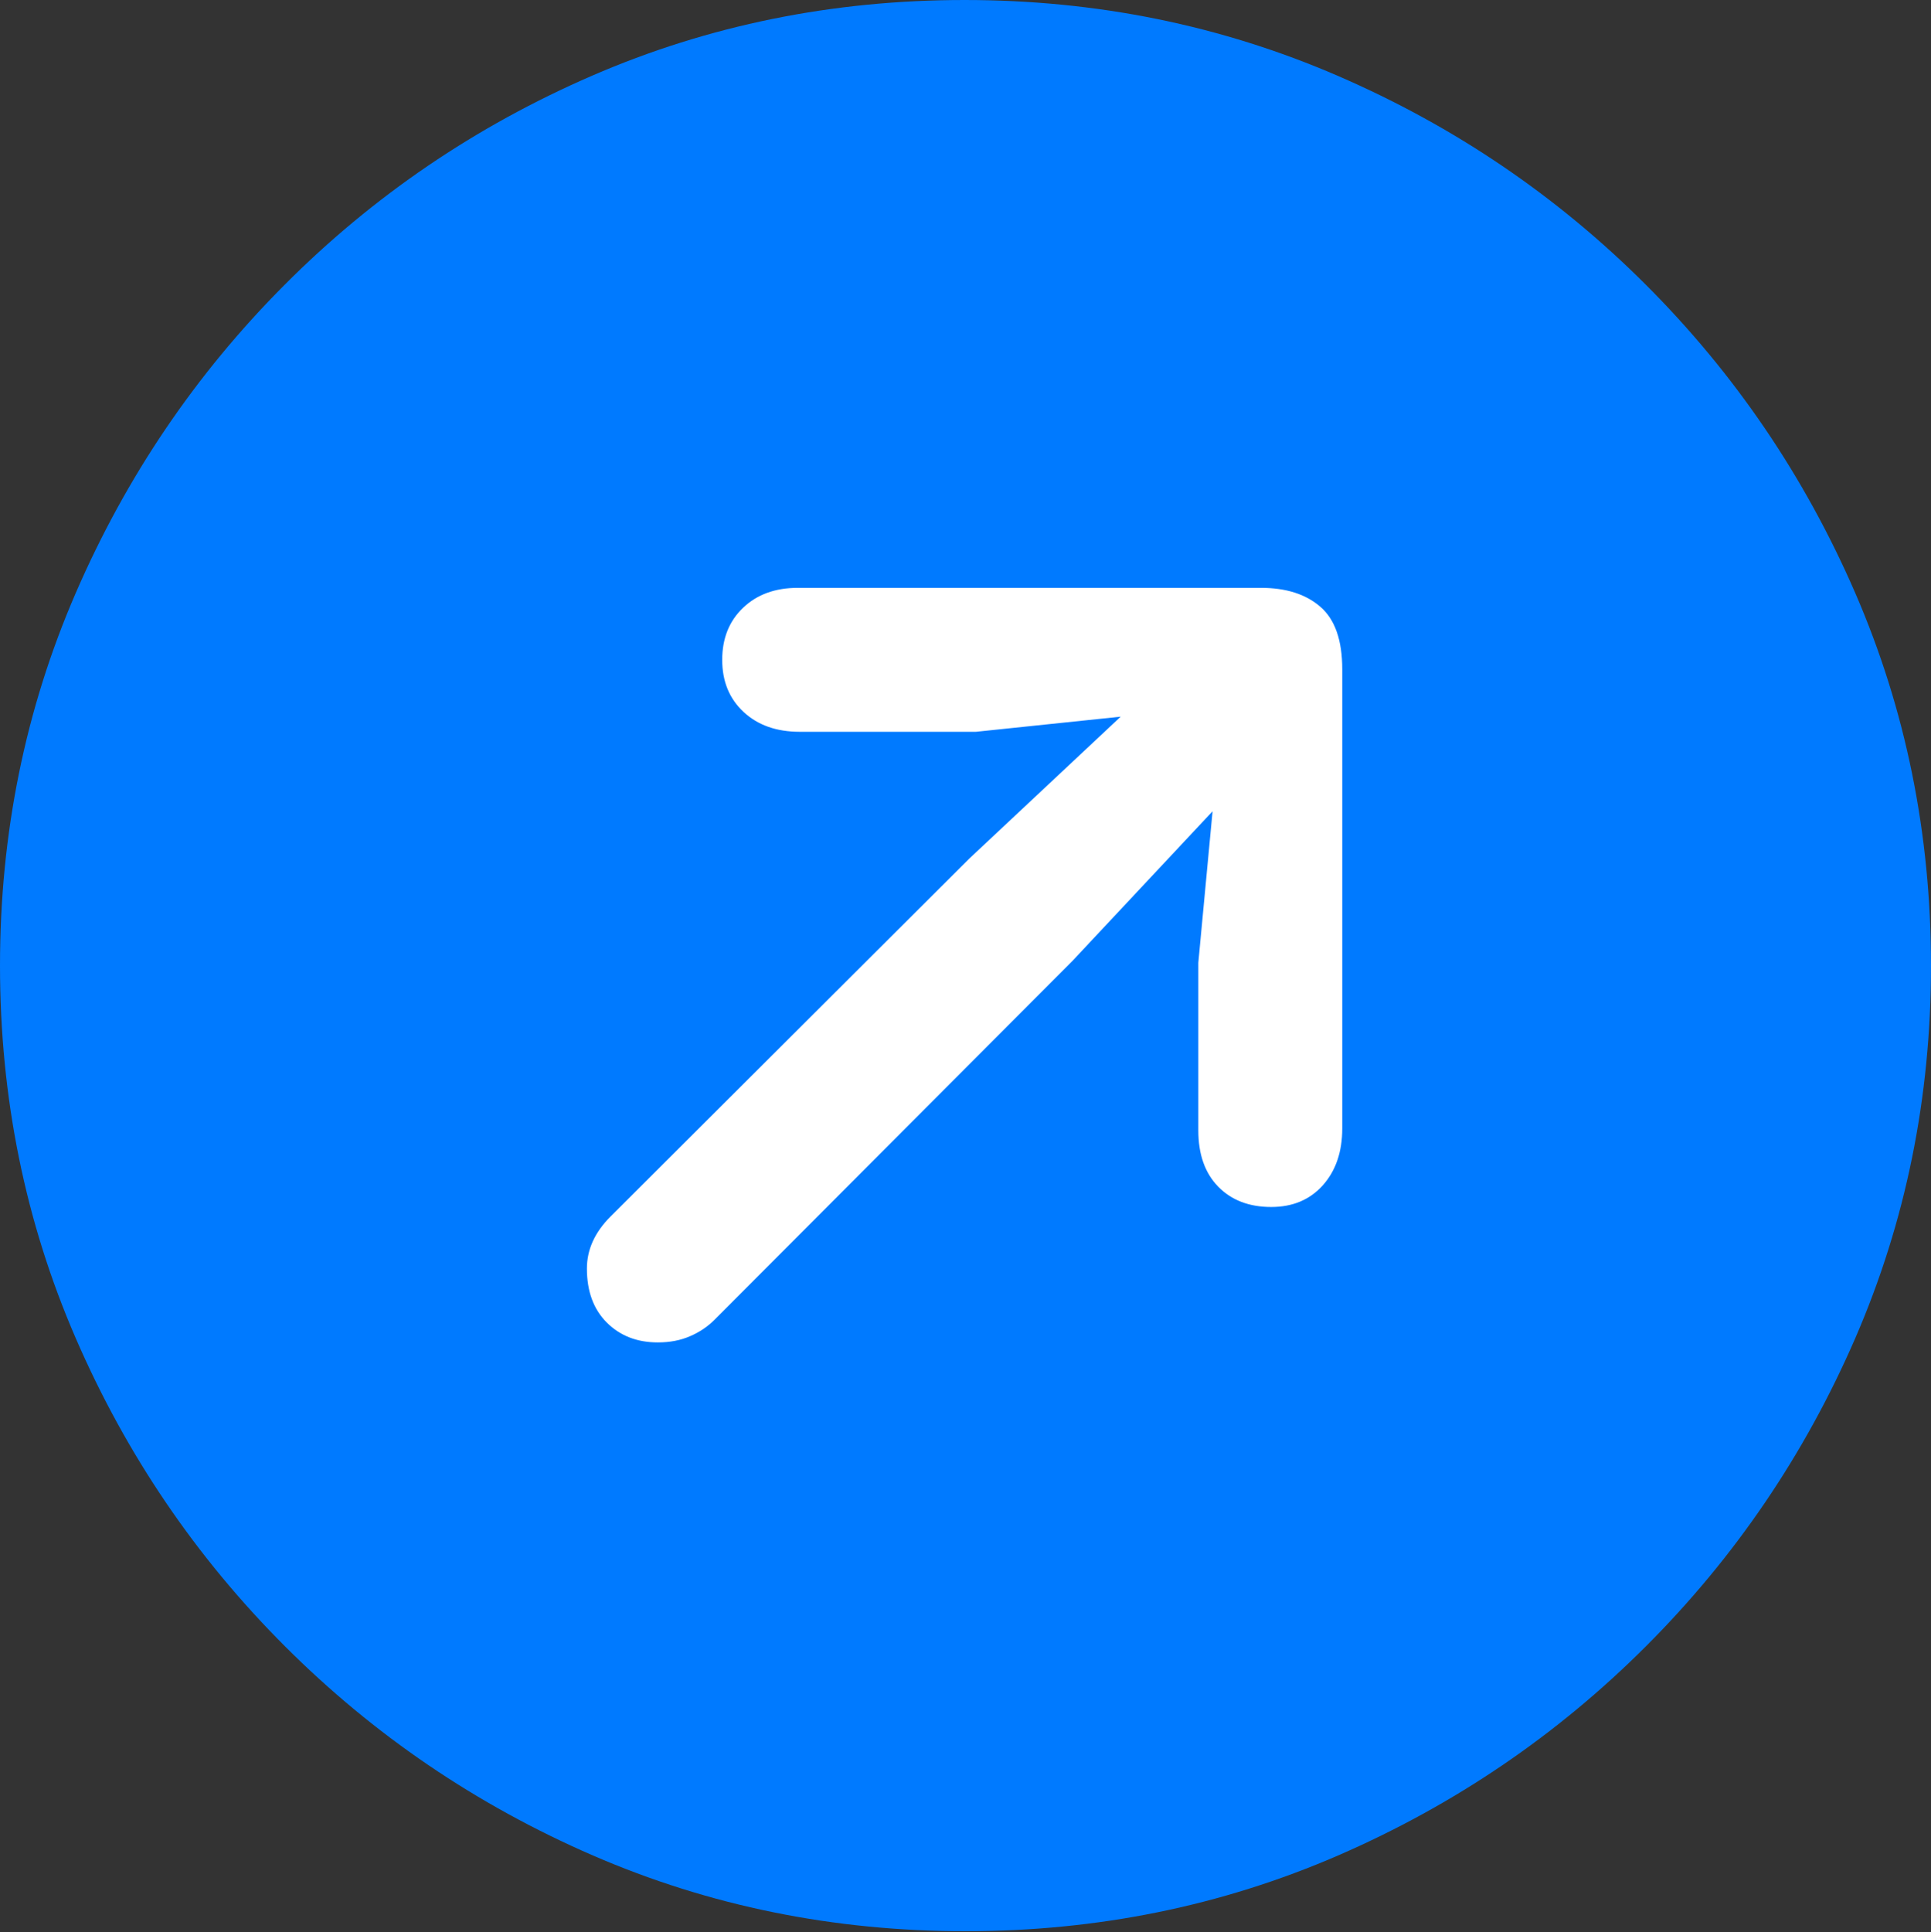 <?xml version="1.0" encoding="UTF-8"?>
<!--Generator: Apple Native CoreSVG 175.5-->
<!DOCTYPE svg
PUBLIC "-//W3C//DTD SVG 1.1//EN"
       "http://www.w3.org/Graphics/SVG/1.1/DTD/svg11.dtd">
<svg version="1.1" xmlns="http://www.w3.org/2000/svg" xmlns:xlink="http://www.w3.org/1999/xlink" width="19.922" height="19.932">
 <rect width="100%" height="100%" fill="#333333" stroke="none"/>
 <g>
  <rect height="19.932" opacity="0" width="19.922" x="0" y="0"/>
  <path d="M9.961 19.922Q12.002 19.922 13.804 19.141Q15.605 18.359 16.982 16.982Q18.359 15.605 19.141 13.804Q19.922 12.002 19.922 9.961Q19.922 7.92 19.141 6.118Q18.359 4.316 16.982 2.939Q15.605 1.562 13.799 0.781Q11.992 0 9.951 0Q7.91 0 6.108 0.781Q4.307 1.562 2.935 2.939Q1.562 4.316 0.781 6.118Q0 7.92 0 9.961Q0 12.002 0.781 13.804Q1.562 15.605 2.939 16.982Q4.316 18.359 6.118 19.141Q7.92 19.922 9.961 19.922Z" fill="#007aff"/>
  <path d="M13.115 12.451Q12.773 12.451 12.568 12.241Q12.363 12.031 12.363 11.66L12.363 9.932L12.51 8.369L11.065 9.912L7.373 13.613Q7.266 13.721 7.119 13.784Q6.973 13.848 6.787 13.848Q6.465 13.848 6.26 13.643Q6.055 13.438 6.055 13.086Q6.055 12.793 6.299 12.549L10 8.857L11.562 7.393L10.068 7.549L8.252 7.549Q7.891 7.549 7.671 7.344Q7.451 7.139 7.451 6.807Q7.451 6.475 7.666 6.27Q7.881 6.064 8.232 6.064L13.008 6.064Q13.398 6.064 13.623 6.26Q13.848 6.455 13.848 6.904L13.848 11.641Q13.848 12.002 13.648 12.227Q13.447 12.451 13.115 12.451Z" fill="#ffffff"/>
 </g>
</svg>
